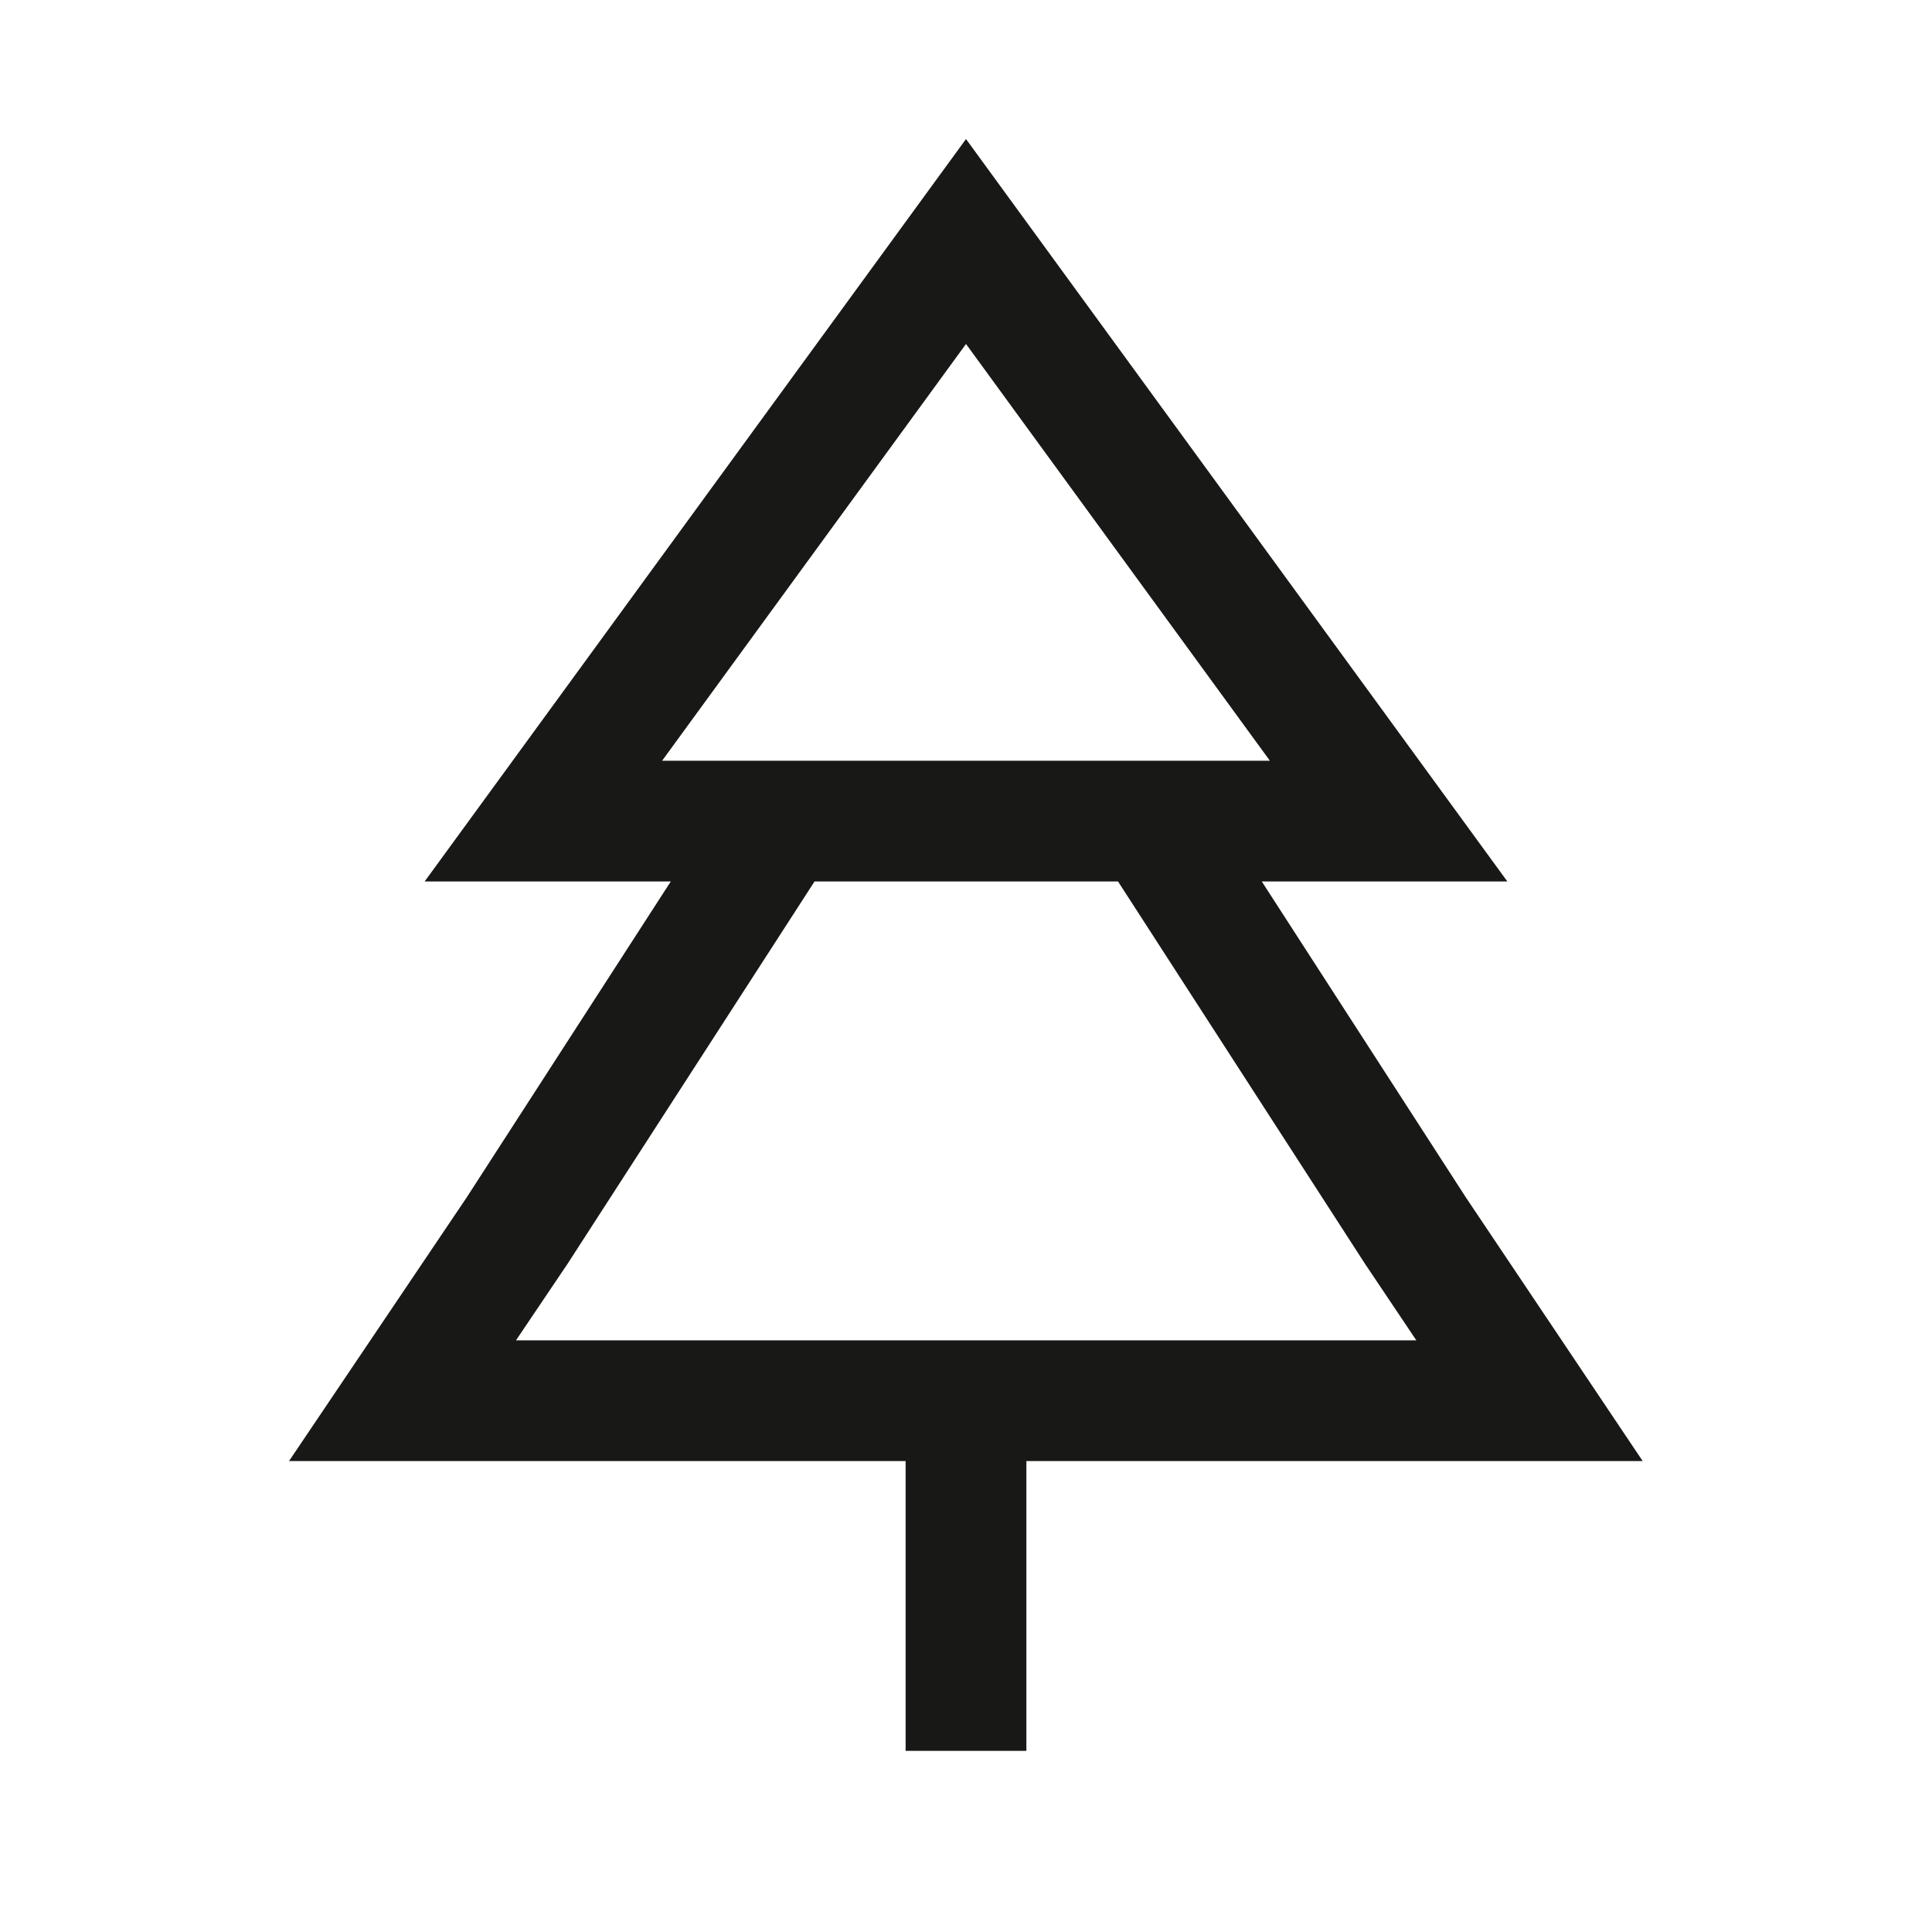 <svg width="24" height="24" viewBox="0 0 24 24" fill="none" xmlns="http://www.w3.org/2000/svg">
<path d="M12 21V17.4M17.25 10.2H6.75L12 3L17.25 10.2ZM19 17.4H5L6.424 15.287L9.71 10.2H14.297L17.583 15.287L19 17.4Z" stroke="#181817" stroke-width="1.5" stroke-linecap="square"/>
</svg>
